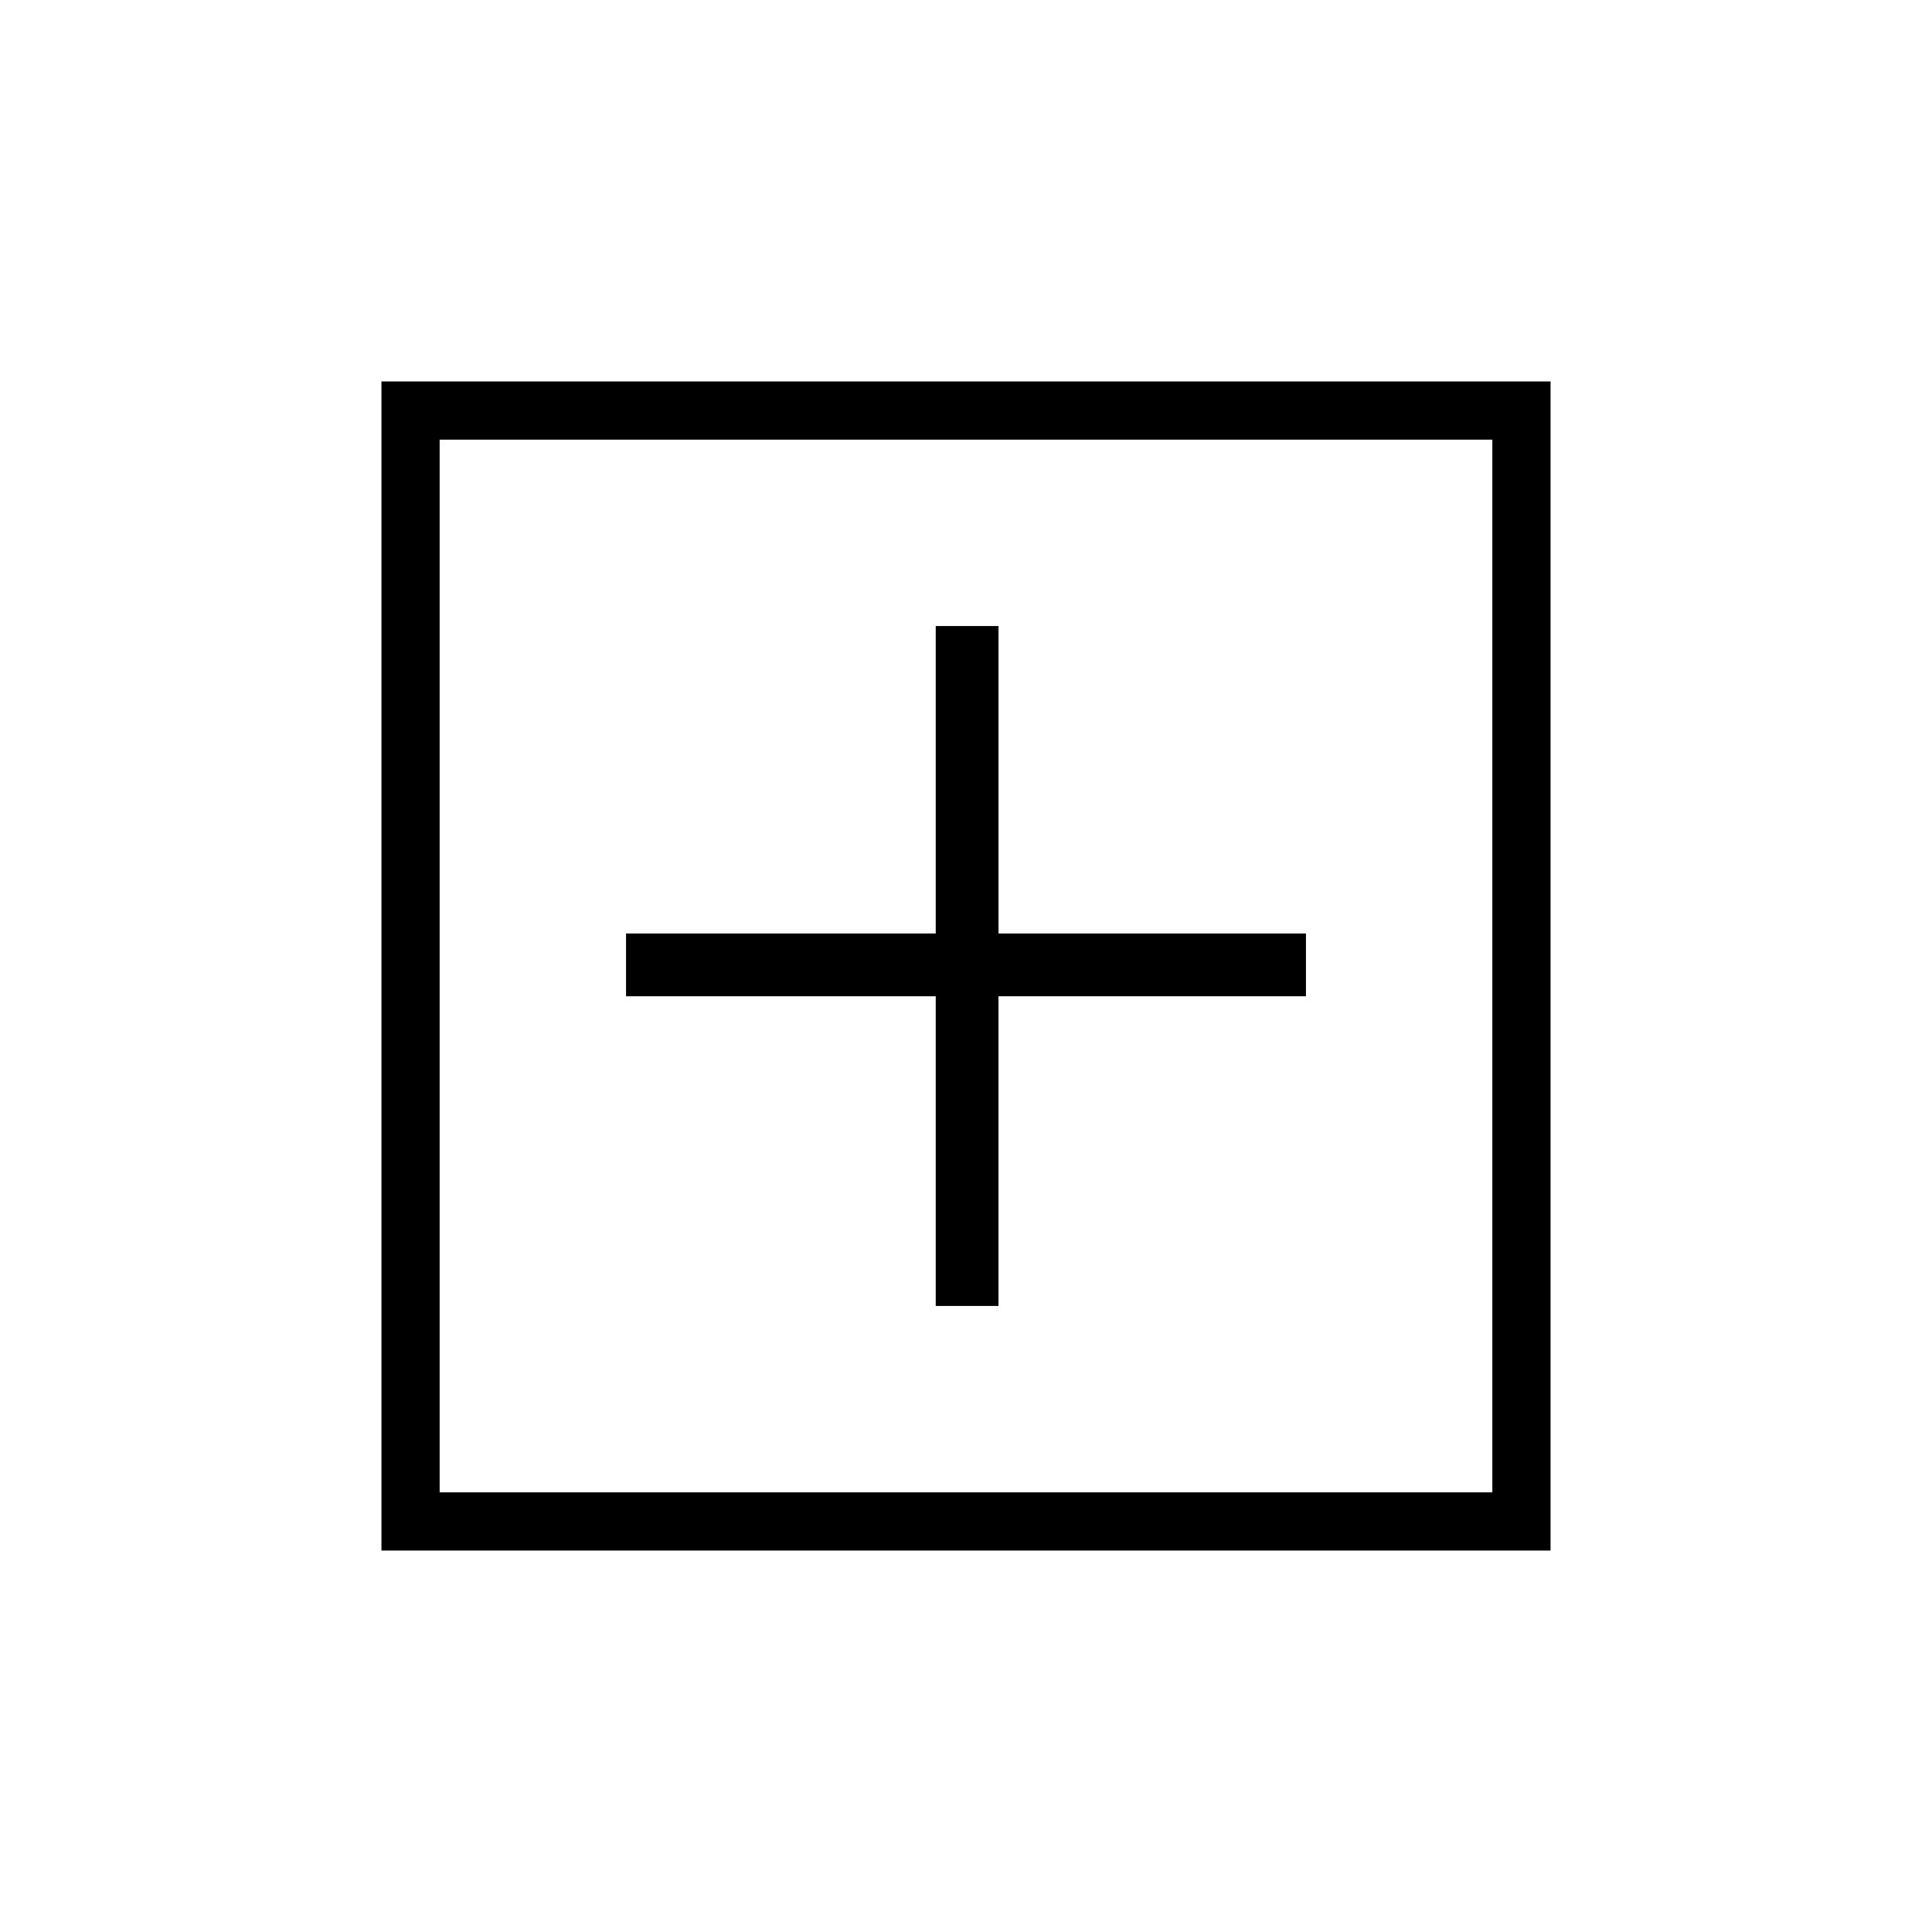 <svg xmlns="http://www.w3.org/2000/svg" height="20" viewBox="0 -960 960 960" width="20"><path d="M464.96-311.08h31.19v-153.88h152.77v-31.19H496.15v-152.77h-31.19v152.77H311.08v31.19h153.88v153.88ZM189.54-189.54v-580.92h580.92v580.92H189.54Zm28.92-28.92h523.08v-523.08H218.46v523.08Zm0 0v-523.08 523.08Z"/></svg>
